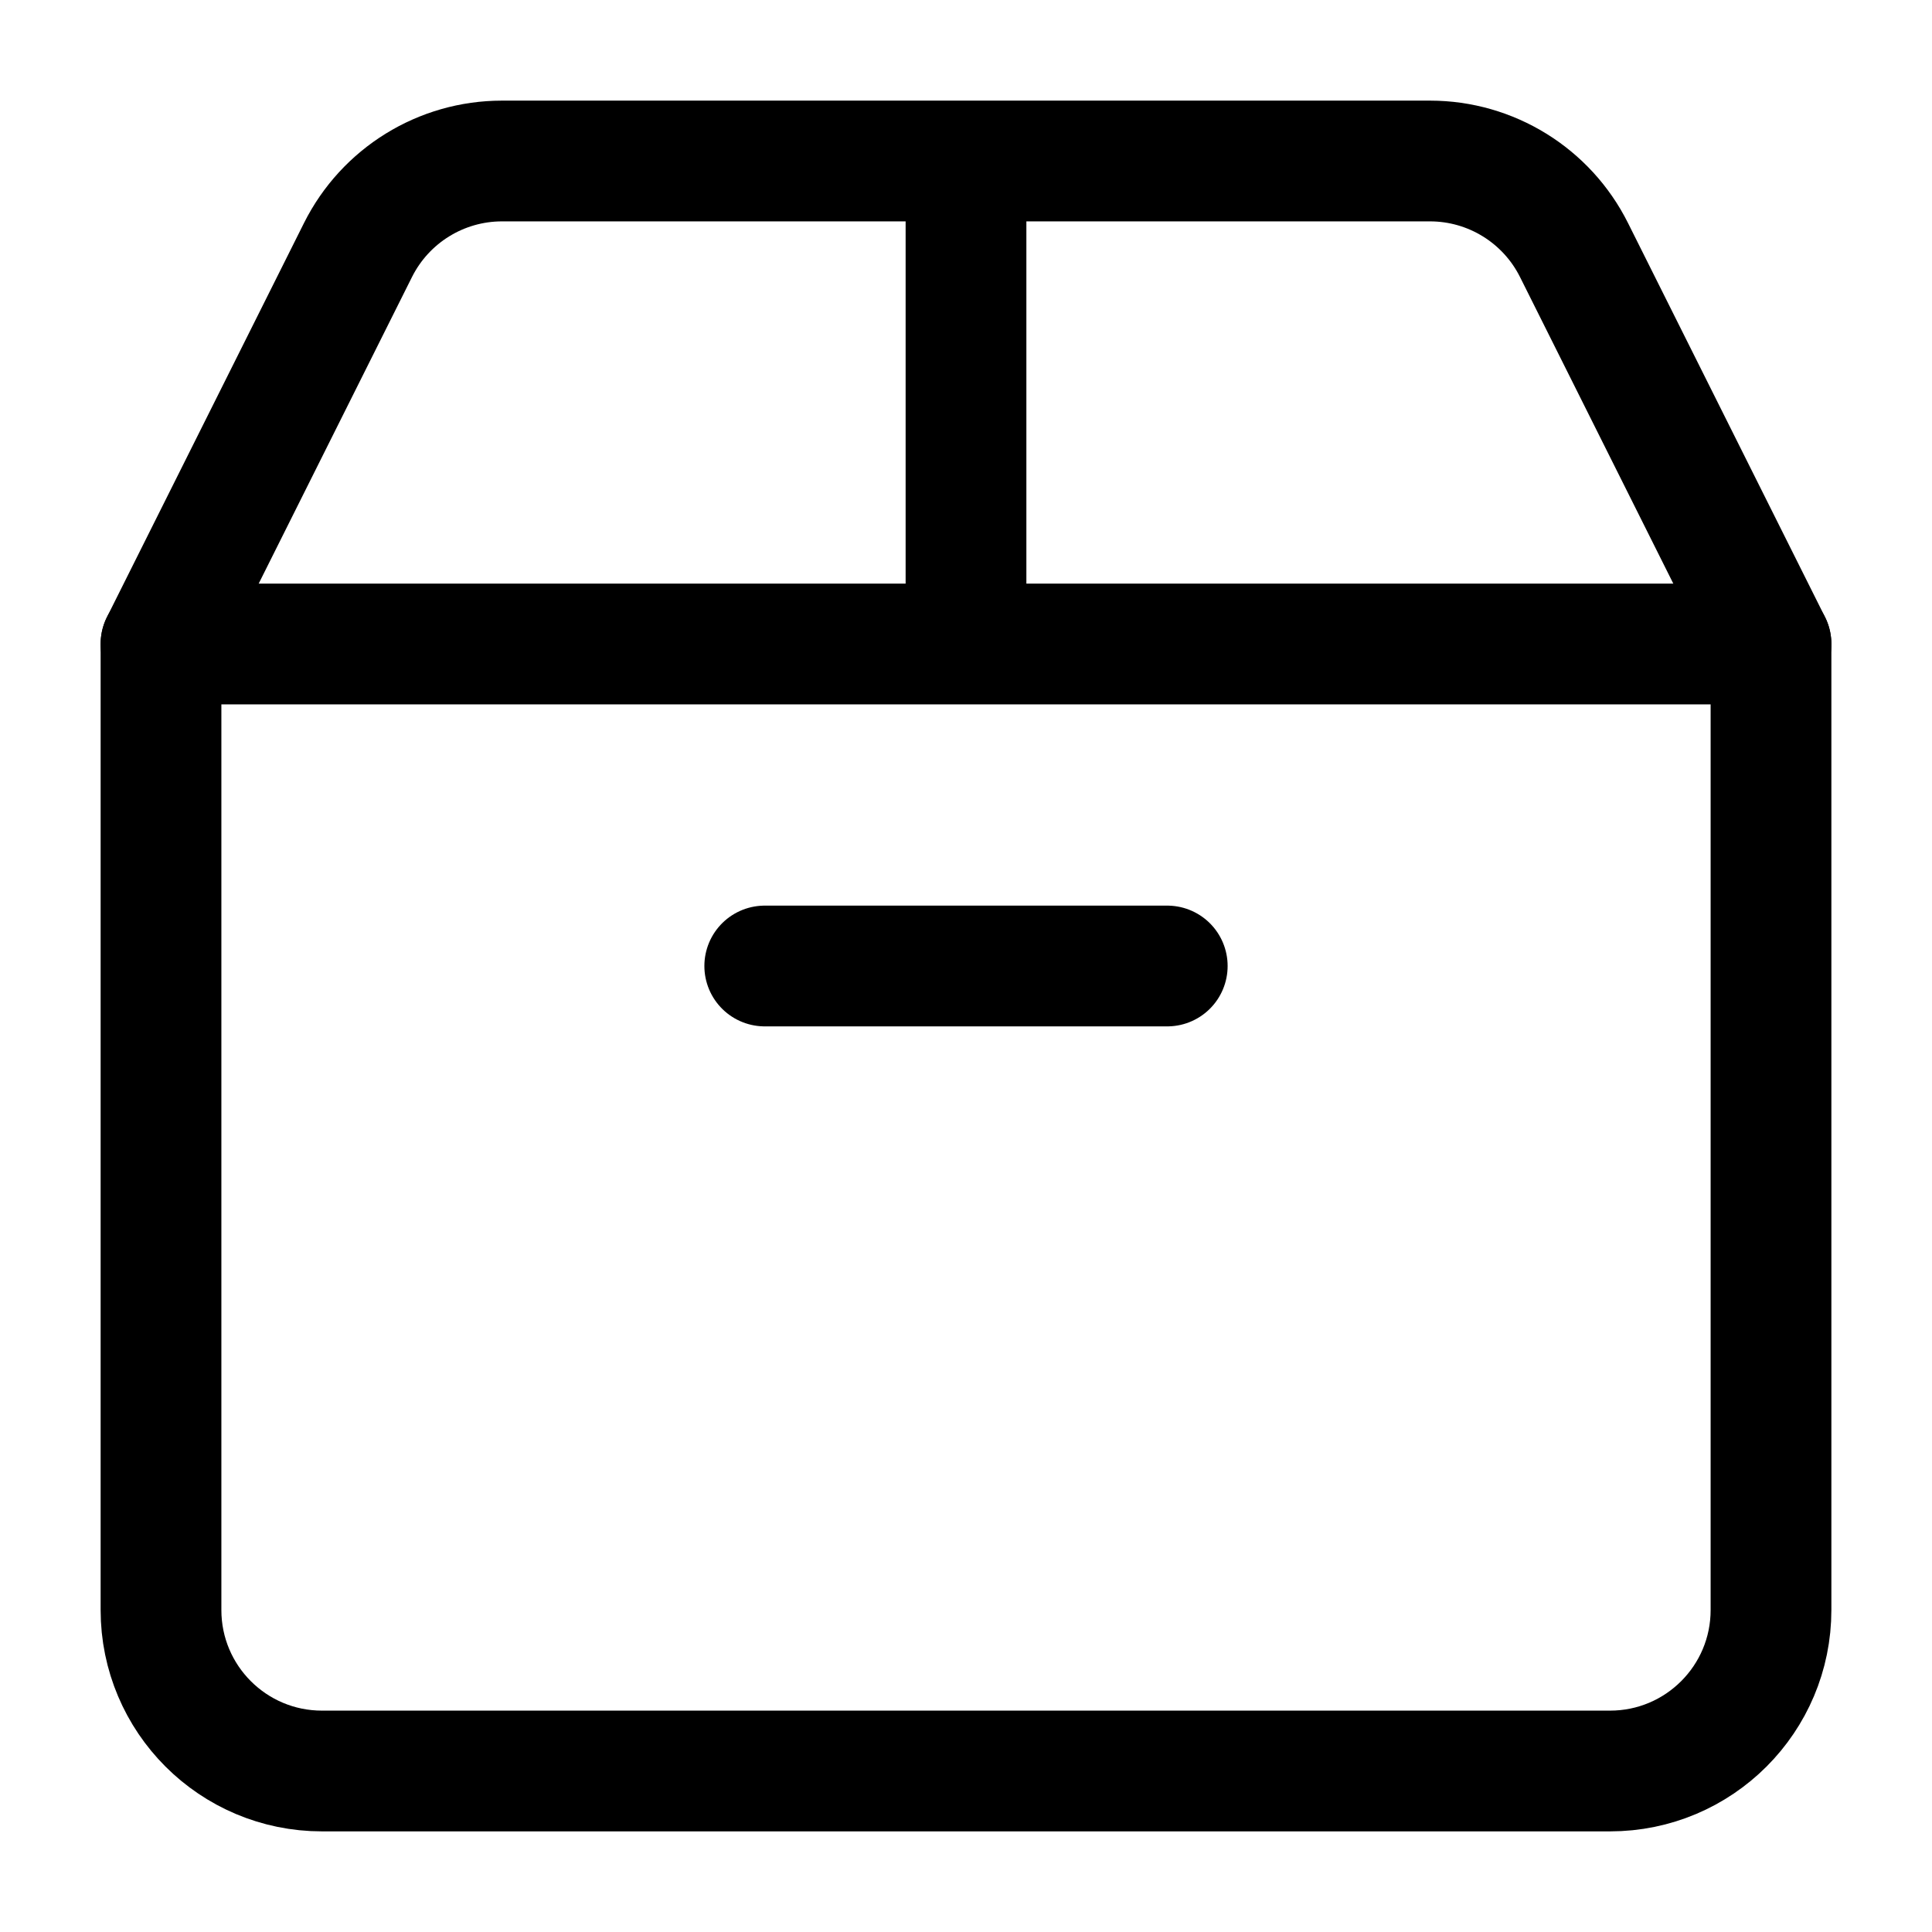 <svg width="24" height="24" viewBox="0 0 24 24" fill="none" xmlns="http://www.w3.org/2000/svg">
    <path d="M2 8V20C2 21.105 2.895 22 4 22H20C21.105 22 22 21.105 22 20V8" stroke="currentColor" stroke-width="1.5" stroke-linecap="round" stroke-linejoin="round"/>
    <path d="M4.447 3.106L2 8H22L19.553 3.106C19.214 2.428 18.521 2 17.764 2L6.236 2C5.479 2 4.786 2.428 4.447 3.106Z" stroke="currentColor" stroke-width="1.5" stroke-linejoin="round"/>
    <path d="M12 8V2" stroke="currentColor" stroke-width="1.5"/>
    <path d="M9.5 12H14.5" stroke="currentColor" stroke-width="1.5" stroke-linecap="round" stroke-linejoin="round"/>
</svg>
